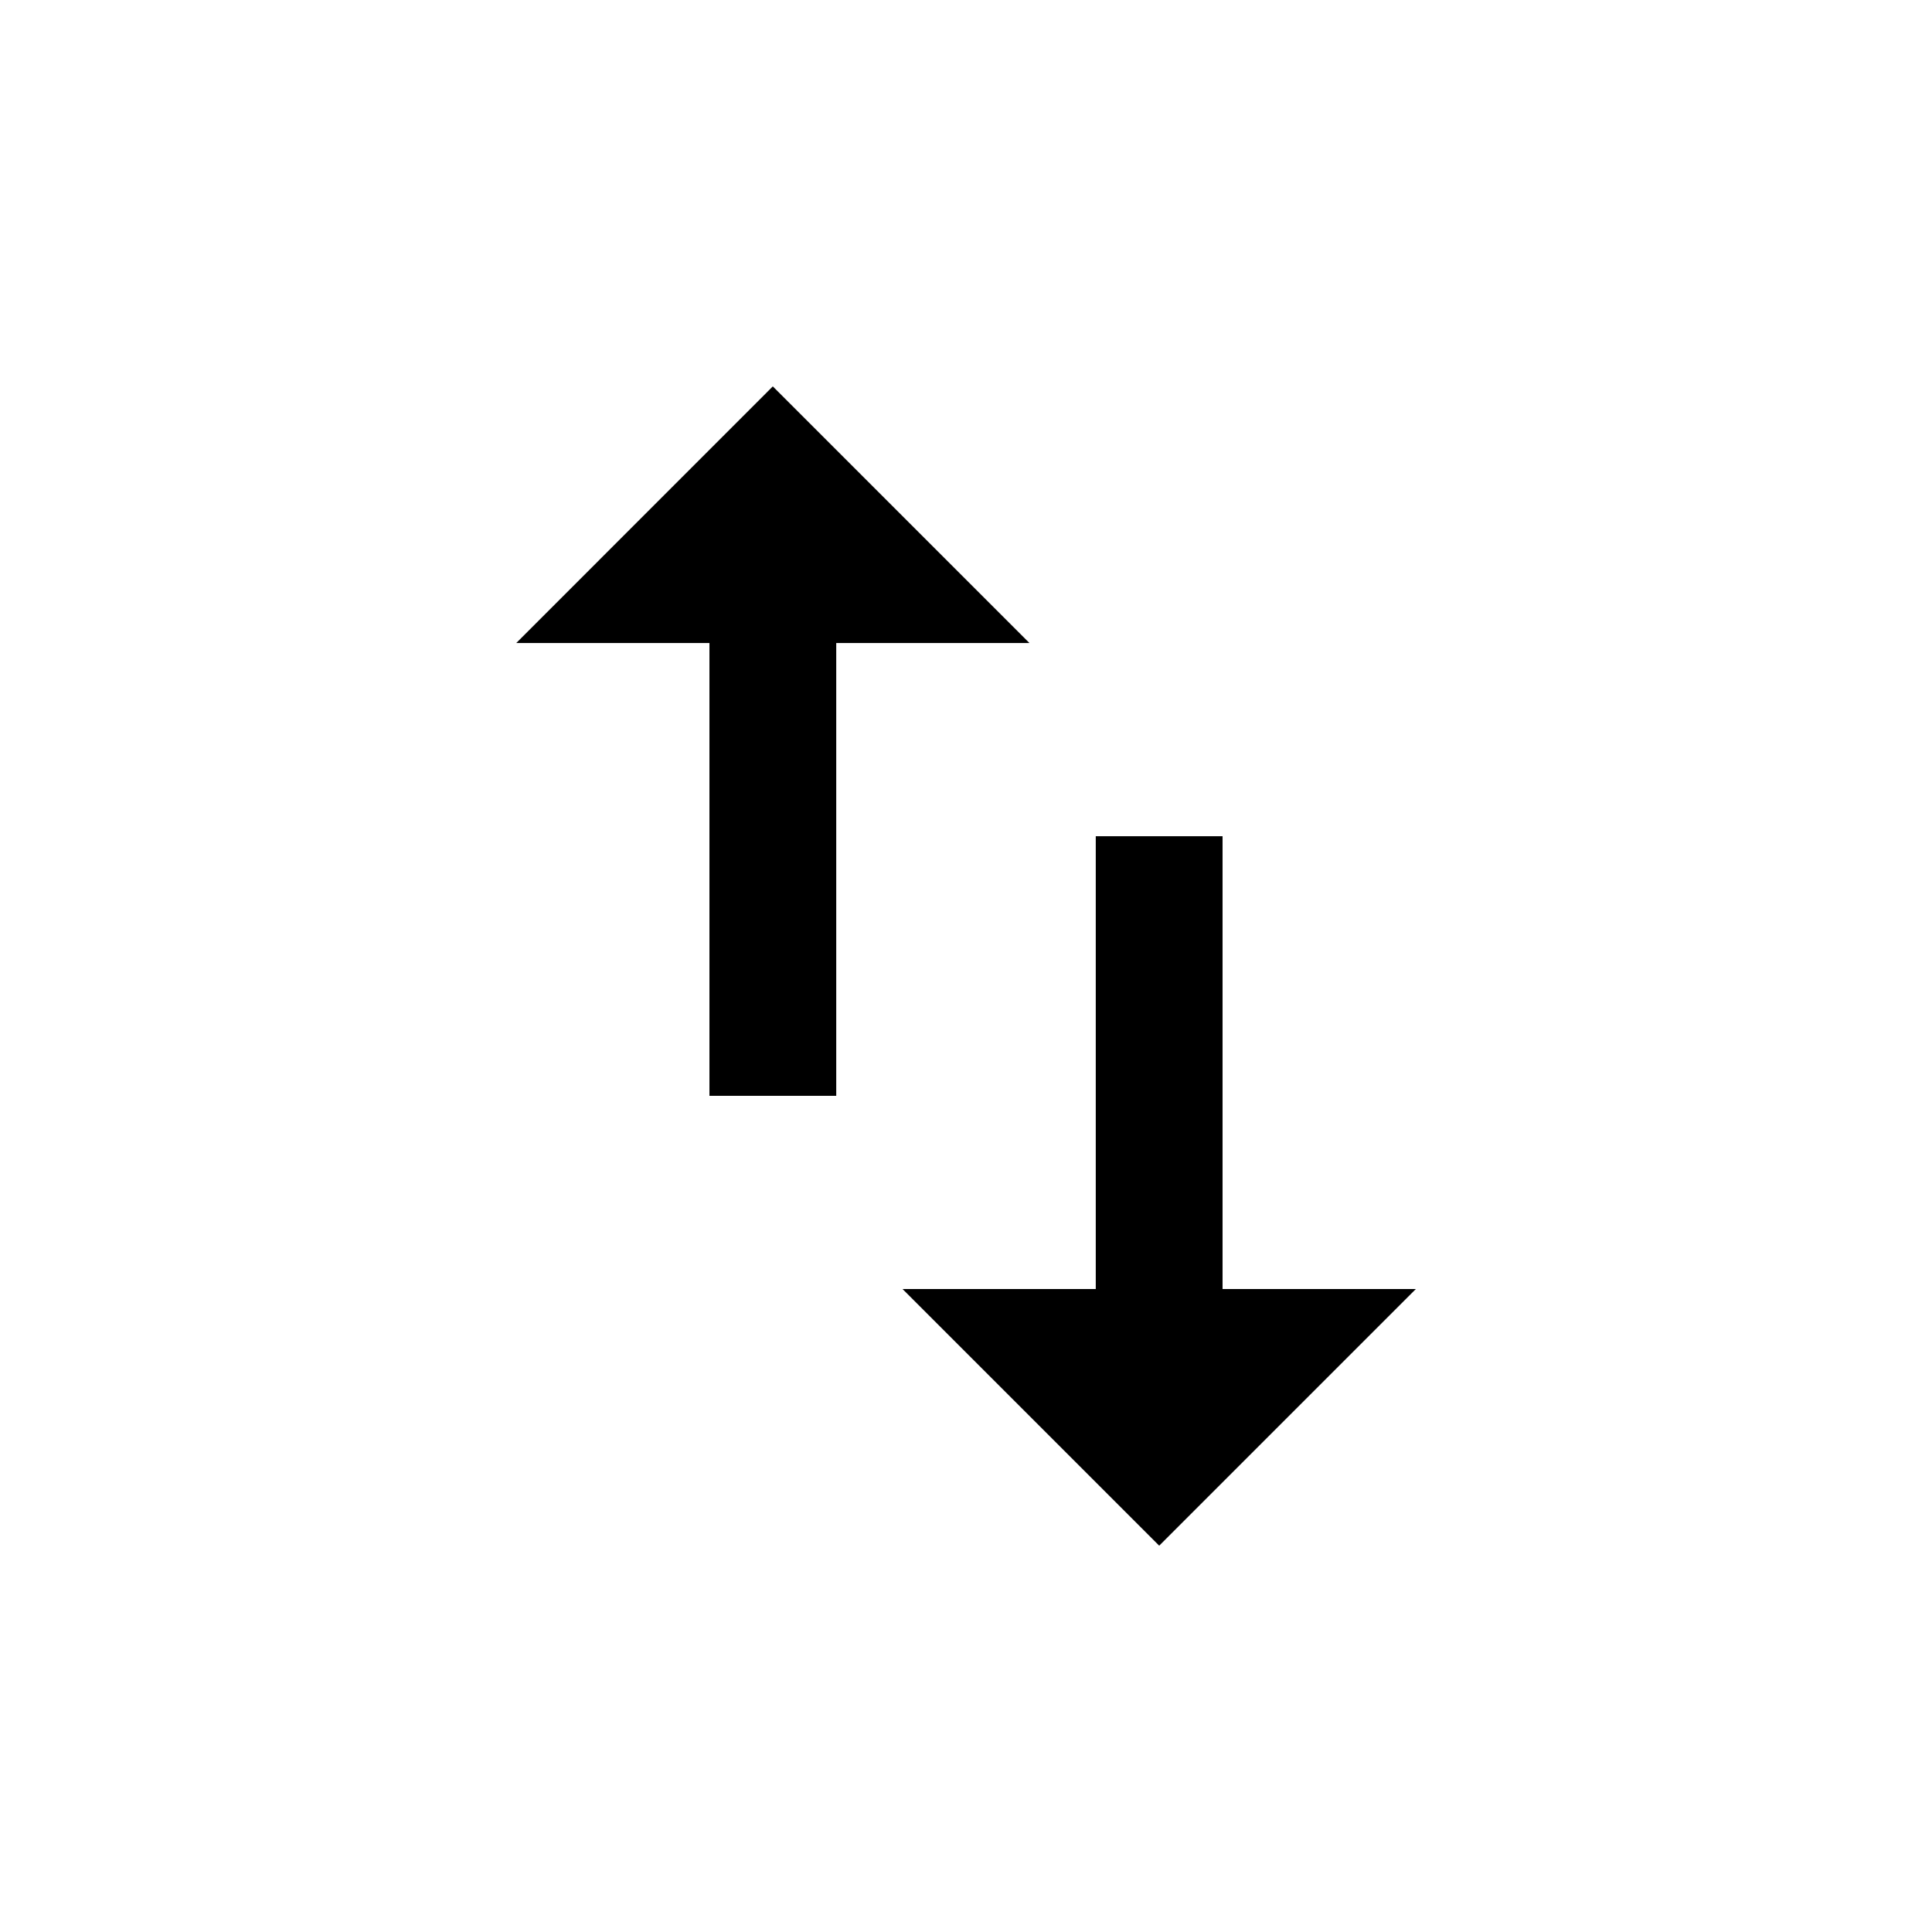 <!-- Generated by IcoMoon.io -->
<svg version="1.1" xmlns="http://www.w3.org/2000/svg" width="24" height="24" viewBox="0 0 24 24">
<title>import_export</title>
<path d="M15.188 16.013h2.4l-3.188 3.188-3.188-3.188h2.4v-5.625h1.575v5.625zM9.6 4.8l3.188 3.188h-2.4v5.625h-1.575v-5.625h-2.4z"></path>
</svg>
